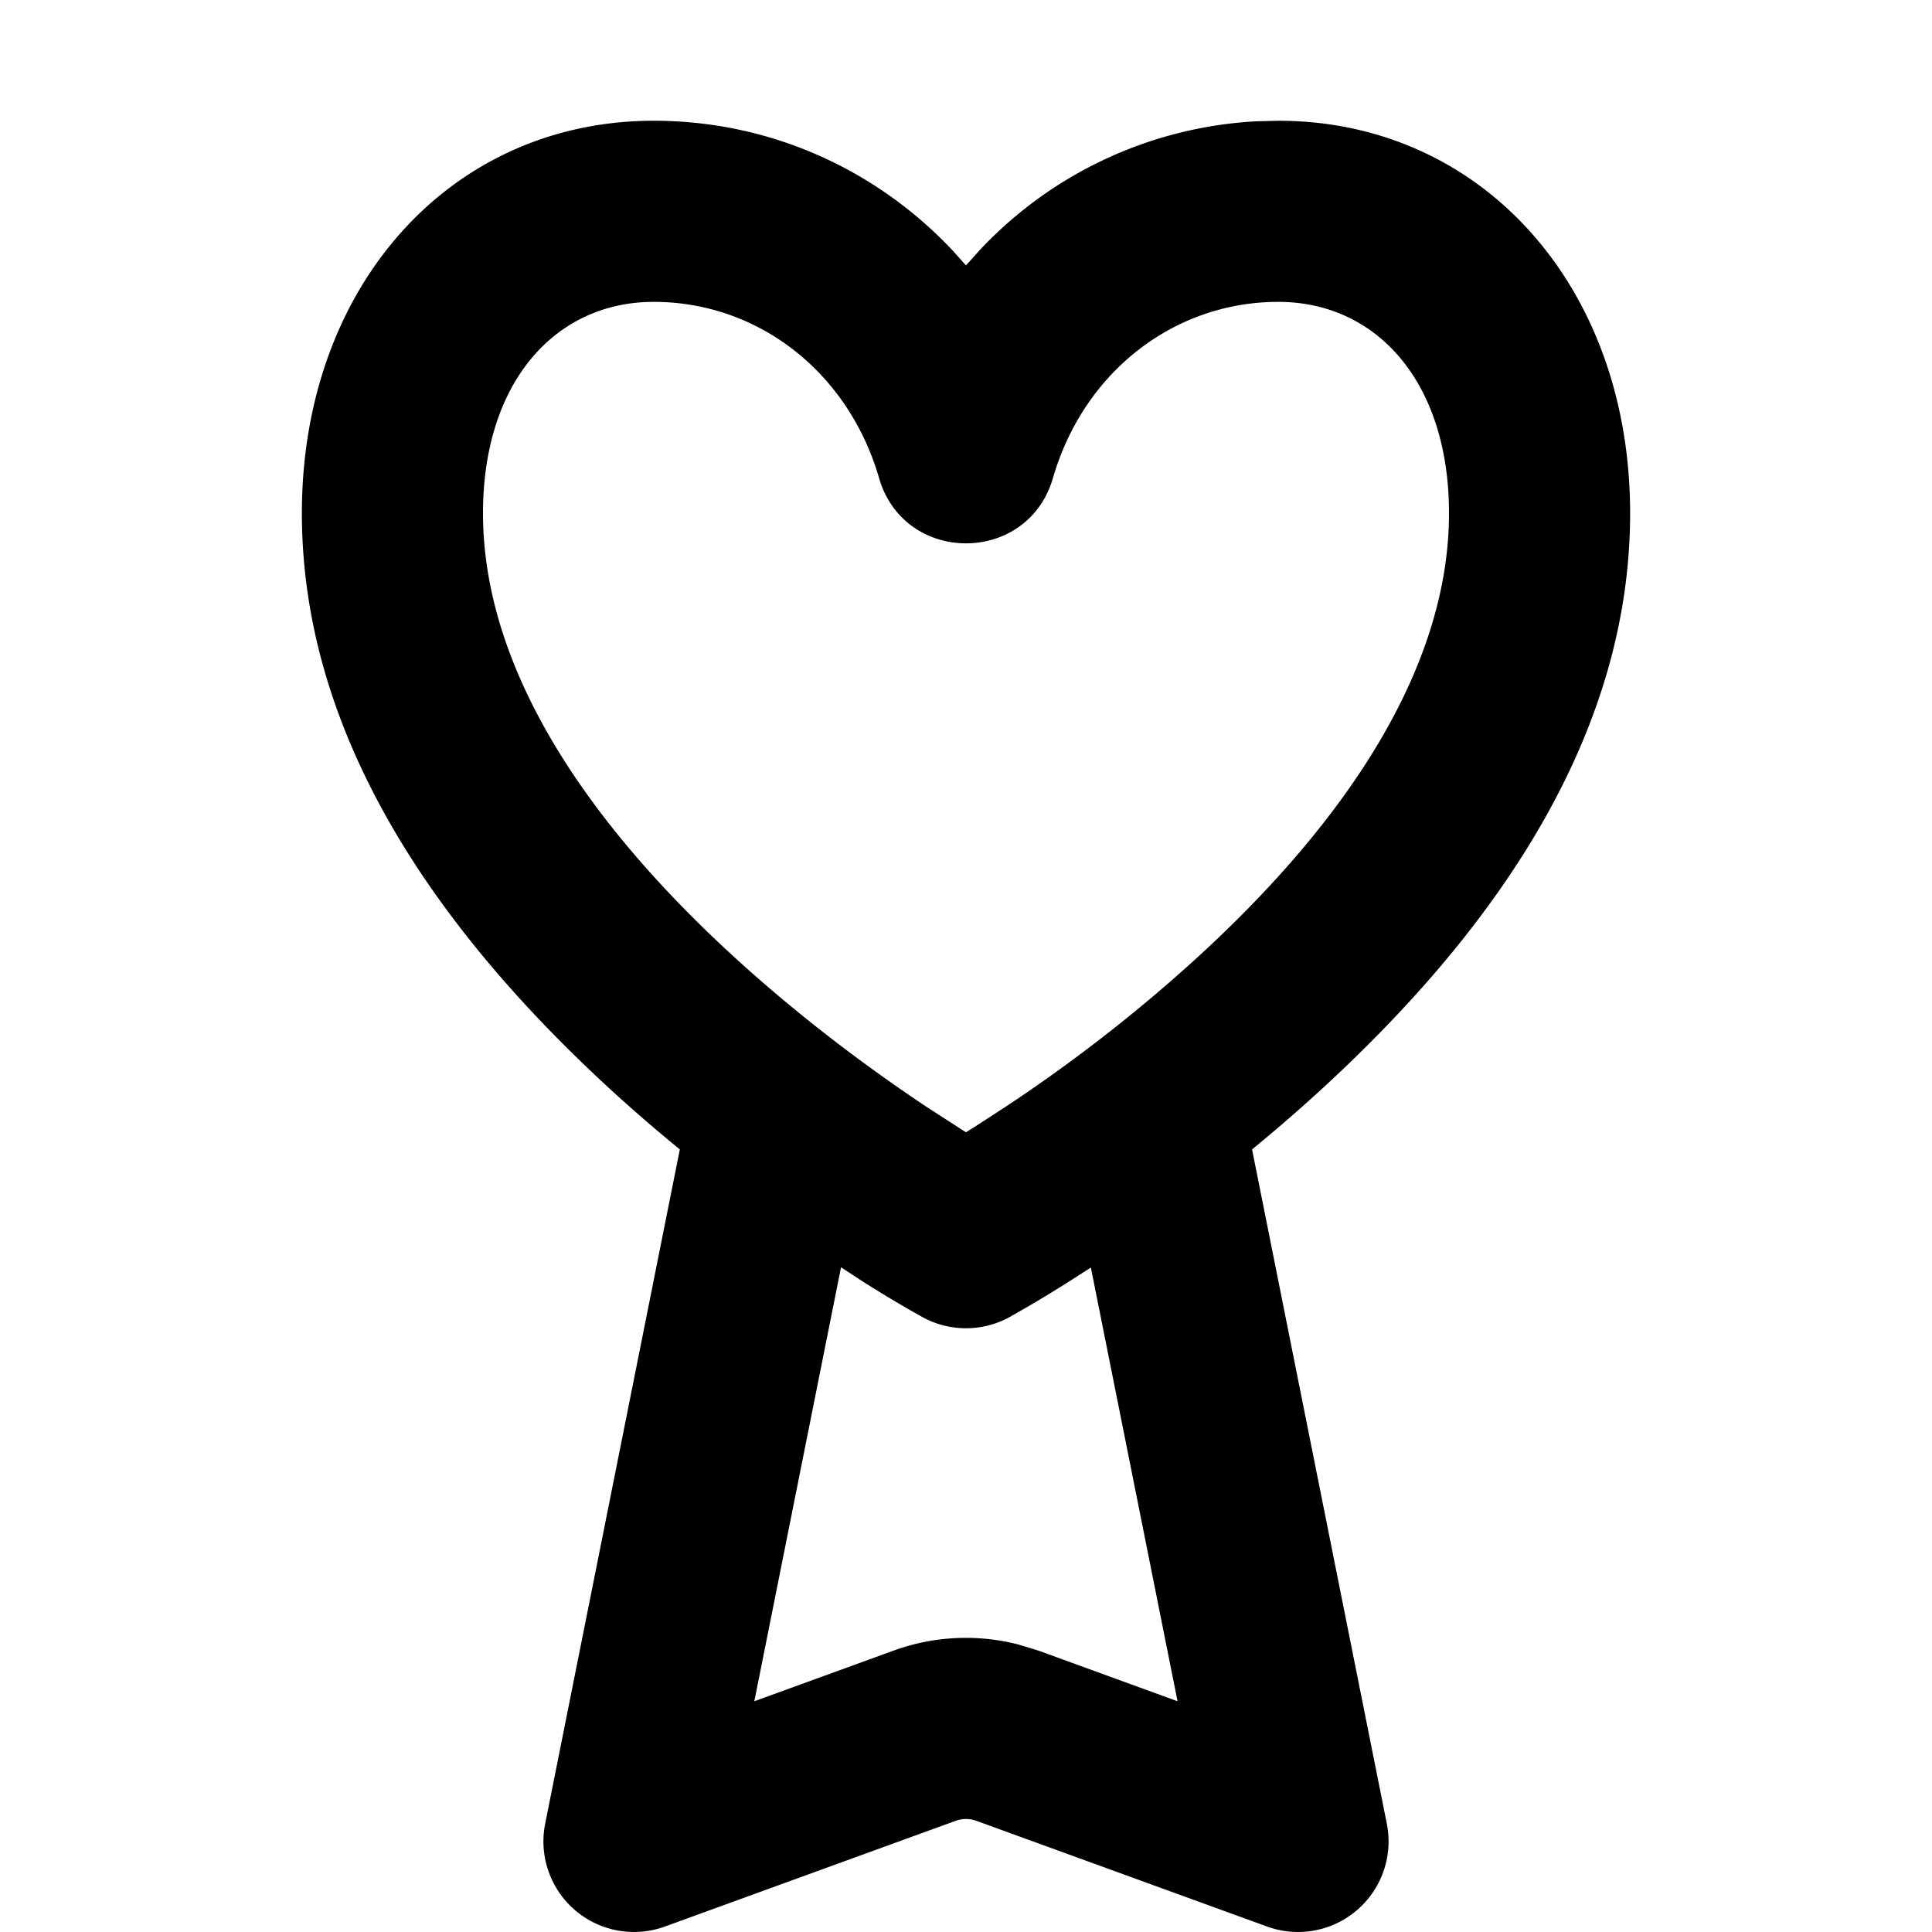 <svg xmlns="http://www.w3.org/2000/svg" viewBox="0 0 16 16"><path d="M10.586 1C12.268 1 13.5 2.37 13.5 4.25c0 1.745-.996 3.359-2.622 4.831q-.25.226-.509.438l1.116 5.584a.75.75 0 0 1-.991.852l-2.409-.876a.25.25 0 0 0-.17 0l-2.409.876a.75.75 0 0 1-.991-.852L5.63 9.519a14 14 0 0 1-.51-.438C3.497 7.609 2.5 5.995 2.5 4.25 2.5 2.37 3.732 1 5.414 1c.963 0 1.843.403 2.474 1.073L8 2.198l.112-.125a3.39 3.39 0 0 1 2.283-1.068zm-3.621 9.495-.718 3.594 1.155-.42a1.75 1.75 0 0 1 1.028-.051l.168.051 1.154.42-.718-3.592q-.3.195-.505.314l-.169.097a.75.75 0 0 1-.72 0 10 10 0 0 1-.515-.308zM10.586 2.5c-.863 0-1.611.58-1.866 1.459-.209.721-1.231.721-1.44 0C7.025 3.08 6.277 2.5 5.414 2.5 4.598 2.5 4 3.165 4 4.25c0 1.23.786 2.504 2.128 3.719.49.443 1.018.846 1.546 1.198l.325.21.076-.047.251-.163a13 13 0 0 0 1.546-1.198C11.214 6.754 12 5.479 12 4.25c0-1.085-.598-1.75-1.414-1.75"/></svg>
